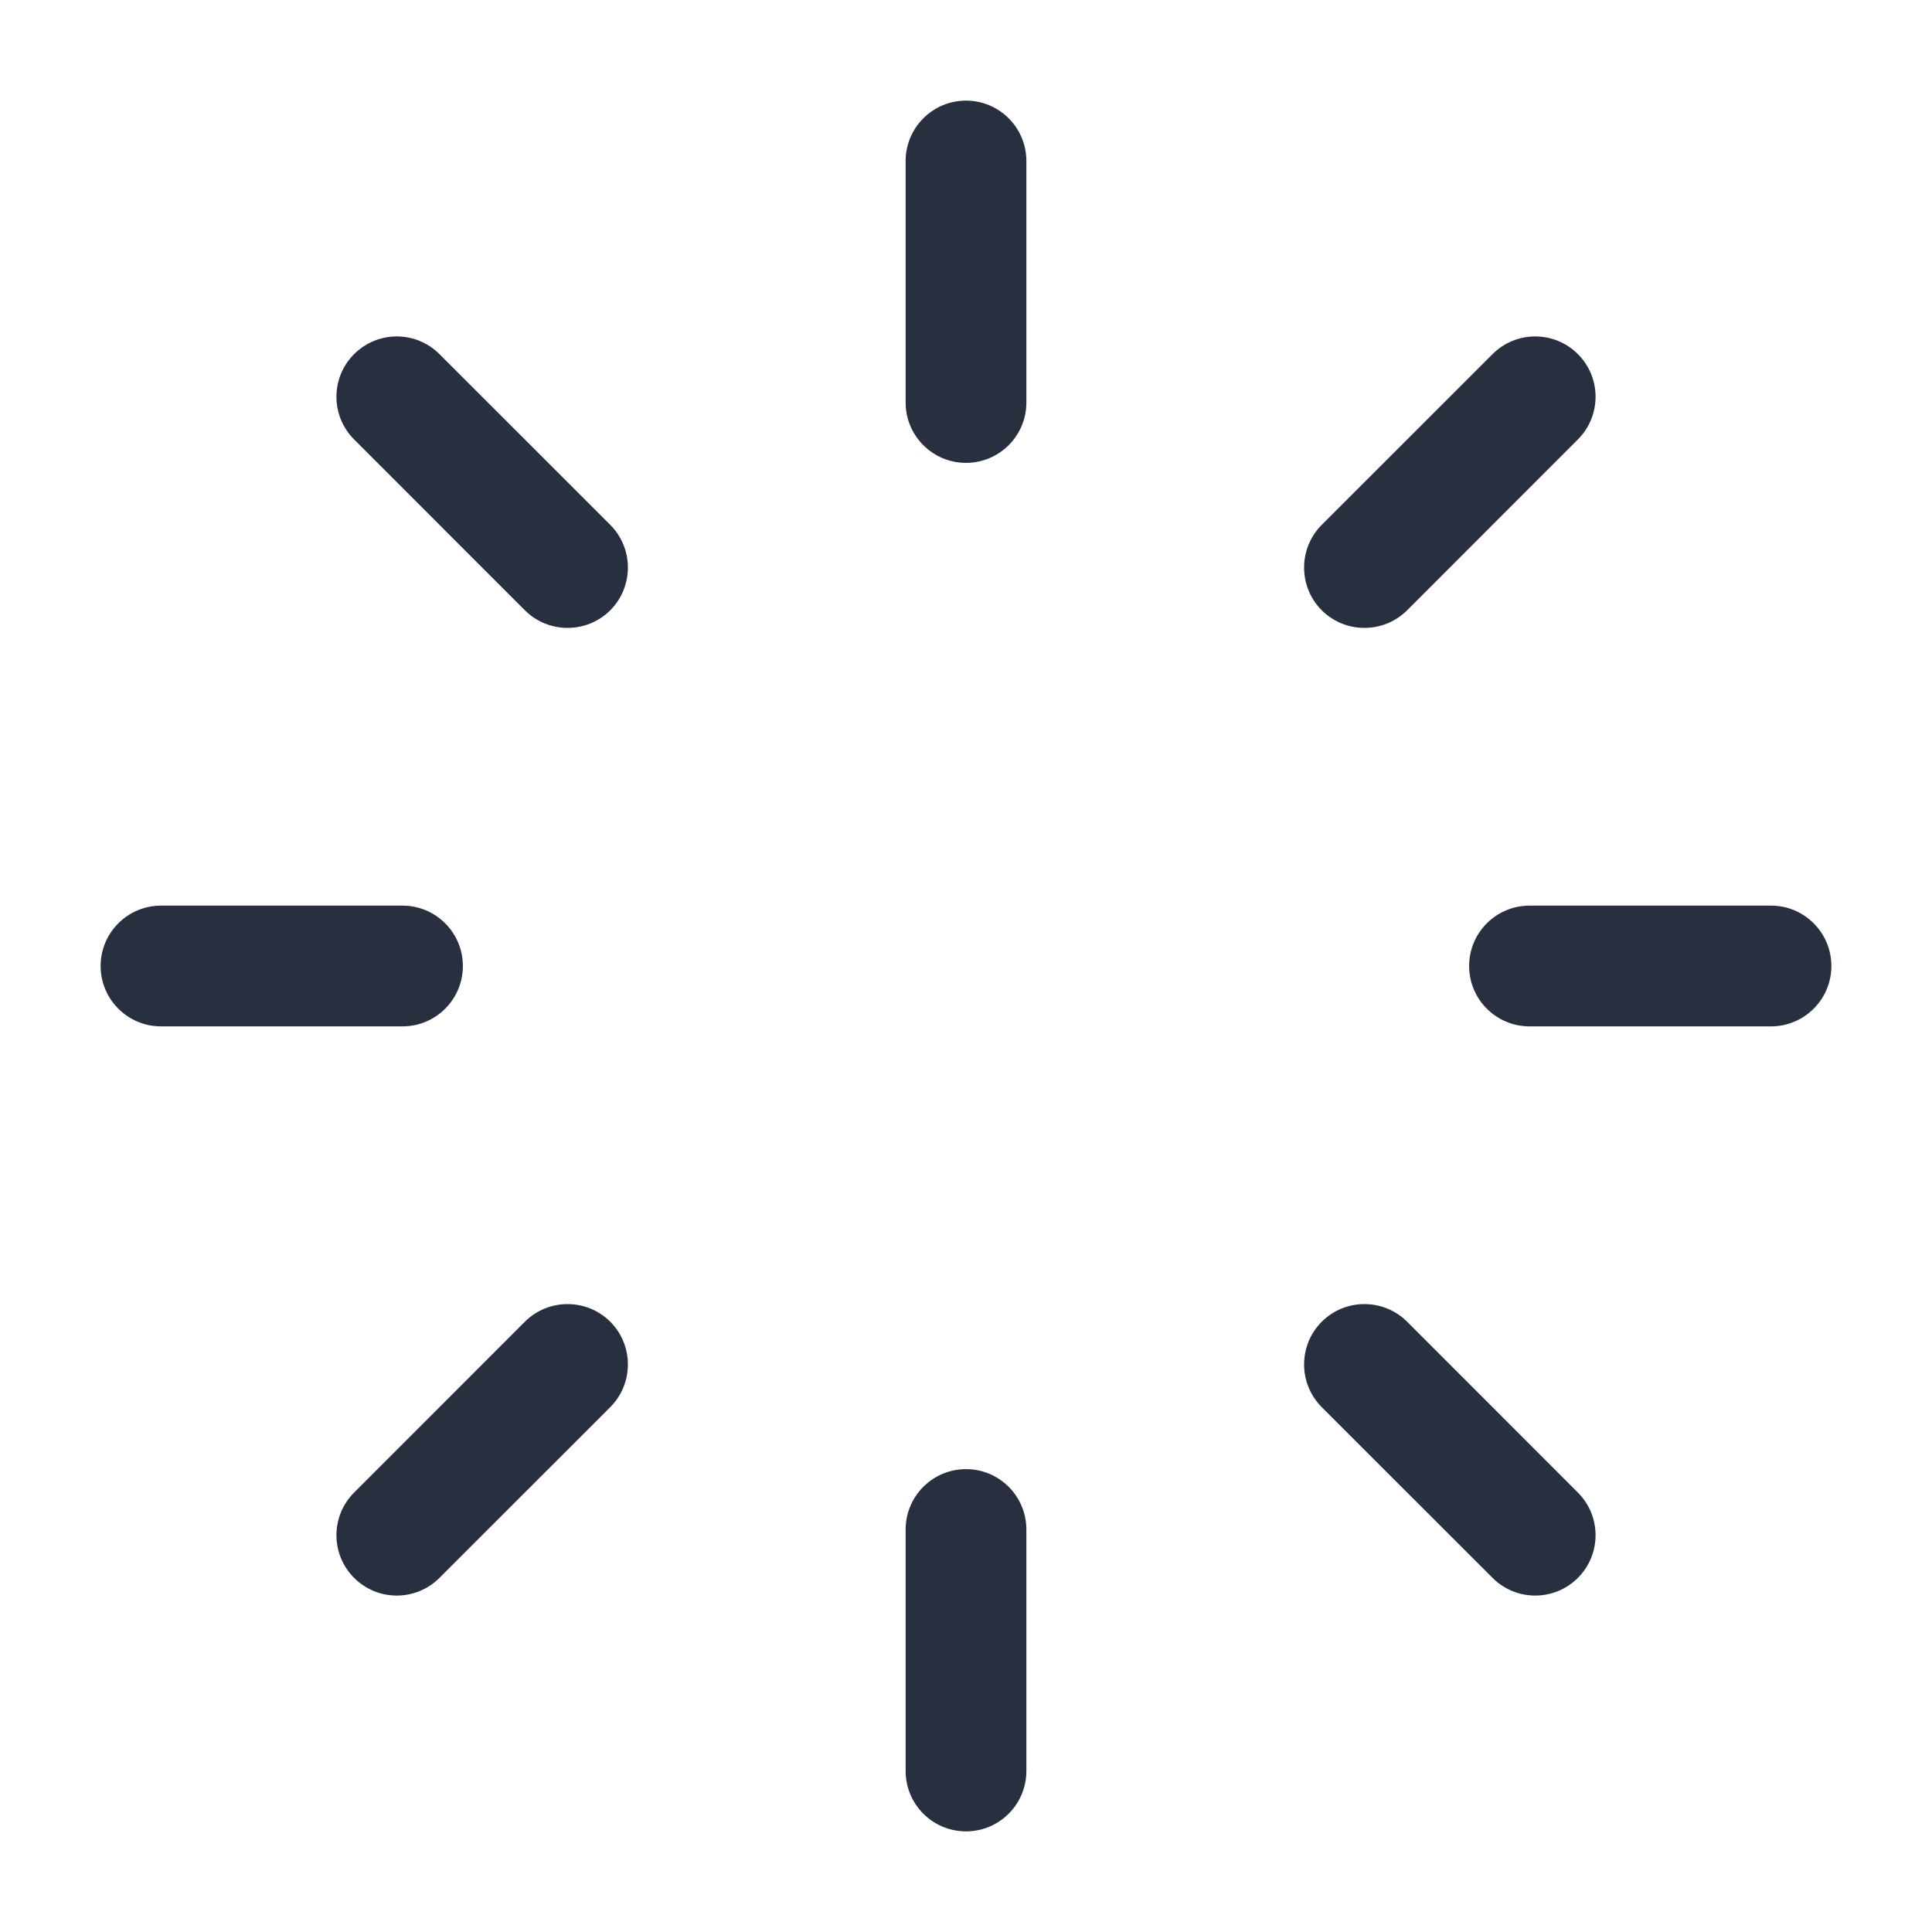 <svg width="24" height="24" viewBox="0 0 24 24" fill="none" xmlns="http://www.w3.org/2000/svg">
<path d="M11.25 5C11.25 5.414 11.586 5.75 12 5.75C12.414 5.75 12.75 5.414 12.75 5H11.25ZM12.75 2C12.75 1.586 12.414 1.25 12 1.25C11.586 1.25 11.25 1.586 11.25 2H12.75ZM11.25 22C11.25 22.414 11.586 22.75 12 22.75C12.414 22.75 12.75 22.414 12.75 22H11.25ZM12.75 19C12.75 18.586 12.414 18.25 12 18.25C11.586 18.25 11.25 18.586 11.25 19H12.75ZM6.52 7.581C6.813 7.873 7.288 7.873 7.581 7.581C7.873 7.288 7.873 6.813 7.581 6.52L6.52 7.581ZM5.459 4.399C5.166 4.106 4.692 4.106 4.399 4.399C4.106 4.691 4.106 5.166 4.399 5.459L5.459 4.399ZM18.541 19.601C18.834 19.894 19.308 19.894 19.601 19.601C19.894 19.308 19.894 18.834 19.601 18.541L18.541 19.601ZM17.48 16.419C17.187 16.127 16.712 16.127 16.419 16.419C16.127 16.712 16.127 17.187 16.419 17.48L17.48 16.419ZM19 11.25C18.586 11.25 18.25 11.586 18.25 12C18.25 12.414 18.586 12.75 19 12.75V11.25ZM22 12.75C22.414 12.75 22.75 12.414 22.75 12C22.75 11.586 22.414 11.25 22 11.25V12.75ZM2 11.25C1.586 11.25 1.25 11.586 1.25 12C1.25 12.414 1.586 12.75 2 12.75V11.25ZM5 12.75C5.414 12.75 5.75 12.414 5.75 12C5.75 11.586 5.414 11.25 5 11.25V12.75ZM16.419 6.52C16.127 6.813 16.127 7.288 16.419 7.581C16.712 7.873 17.187 7.873 17.48 7.581L16.419 6.52ZM19.601 5.459C19.894 5.166 19.894 4.691 19.601 4.399C19.308 4.106 18.834 4.106 18.541 4.399L19.601 5.459ZM4.399 18.541C4.106 18.834 4.106 19.308 4.399 19.601C4.691 19.894 5.166 19.894 5.459 19.601L4.399 18.541ZM7.581 17.48C7.873 17.187 7.873 16.712 7.581 16.419C7.288 16.127 6.813 16.127 6.52 16.419L7.581 17.48ZM12.75 5V2H11.25V5H12.75ZM12.75 22V19H11.25V22H12.75ZM7.581 6.52L5.459 4.399L4.399 5.459L6.52 7.581L7.581 6.52ZM19.601 18.541L17.48 16.419L16.419 17.48L18.541 19.601L19.601 18.541ZM19 12.75H22V11.25H19V12.75ZM2 12.75H5V11.25H2V12.75ZM17.48 7.581L19.601 5.459L18.541 4.399L16.419 6.52L17.48 7.581ZM5.459 19.601L7.581 17.48L6.52 16.419L4.399 18.541L5.459 19.601Z" fill="#28303F"/>
</svg>

